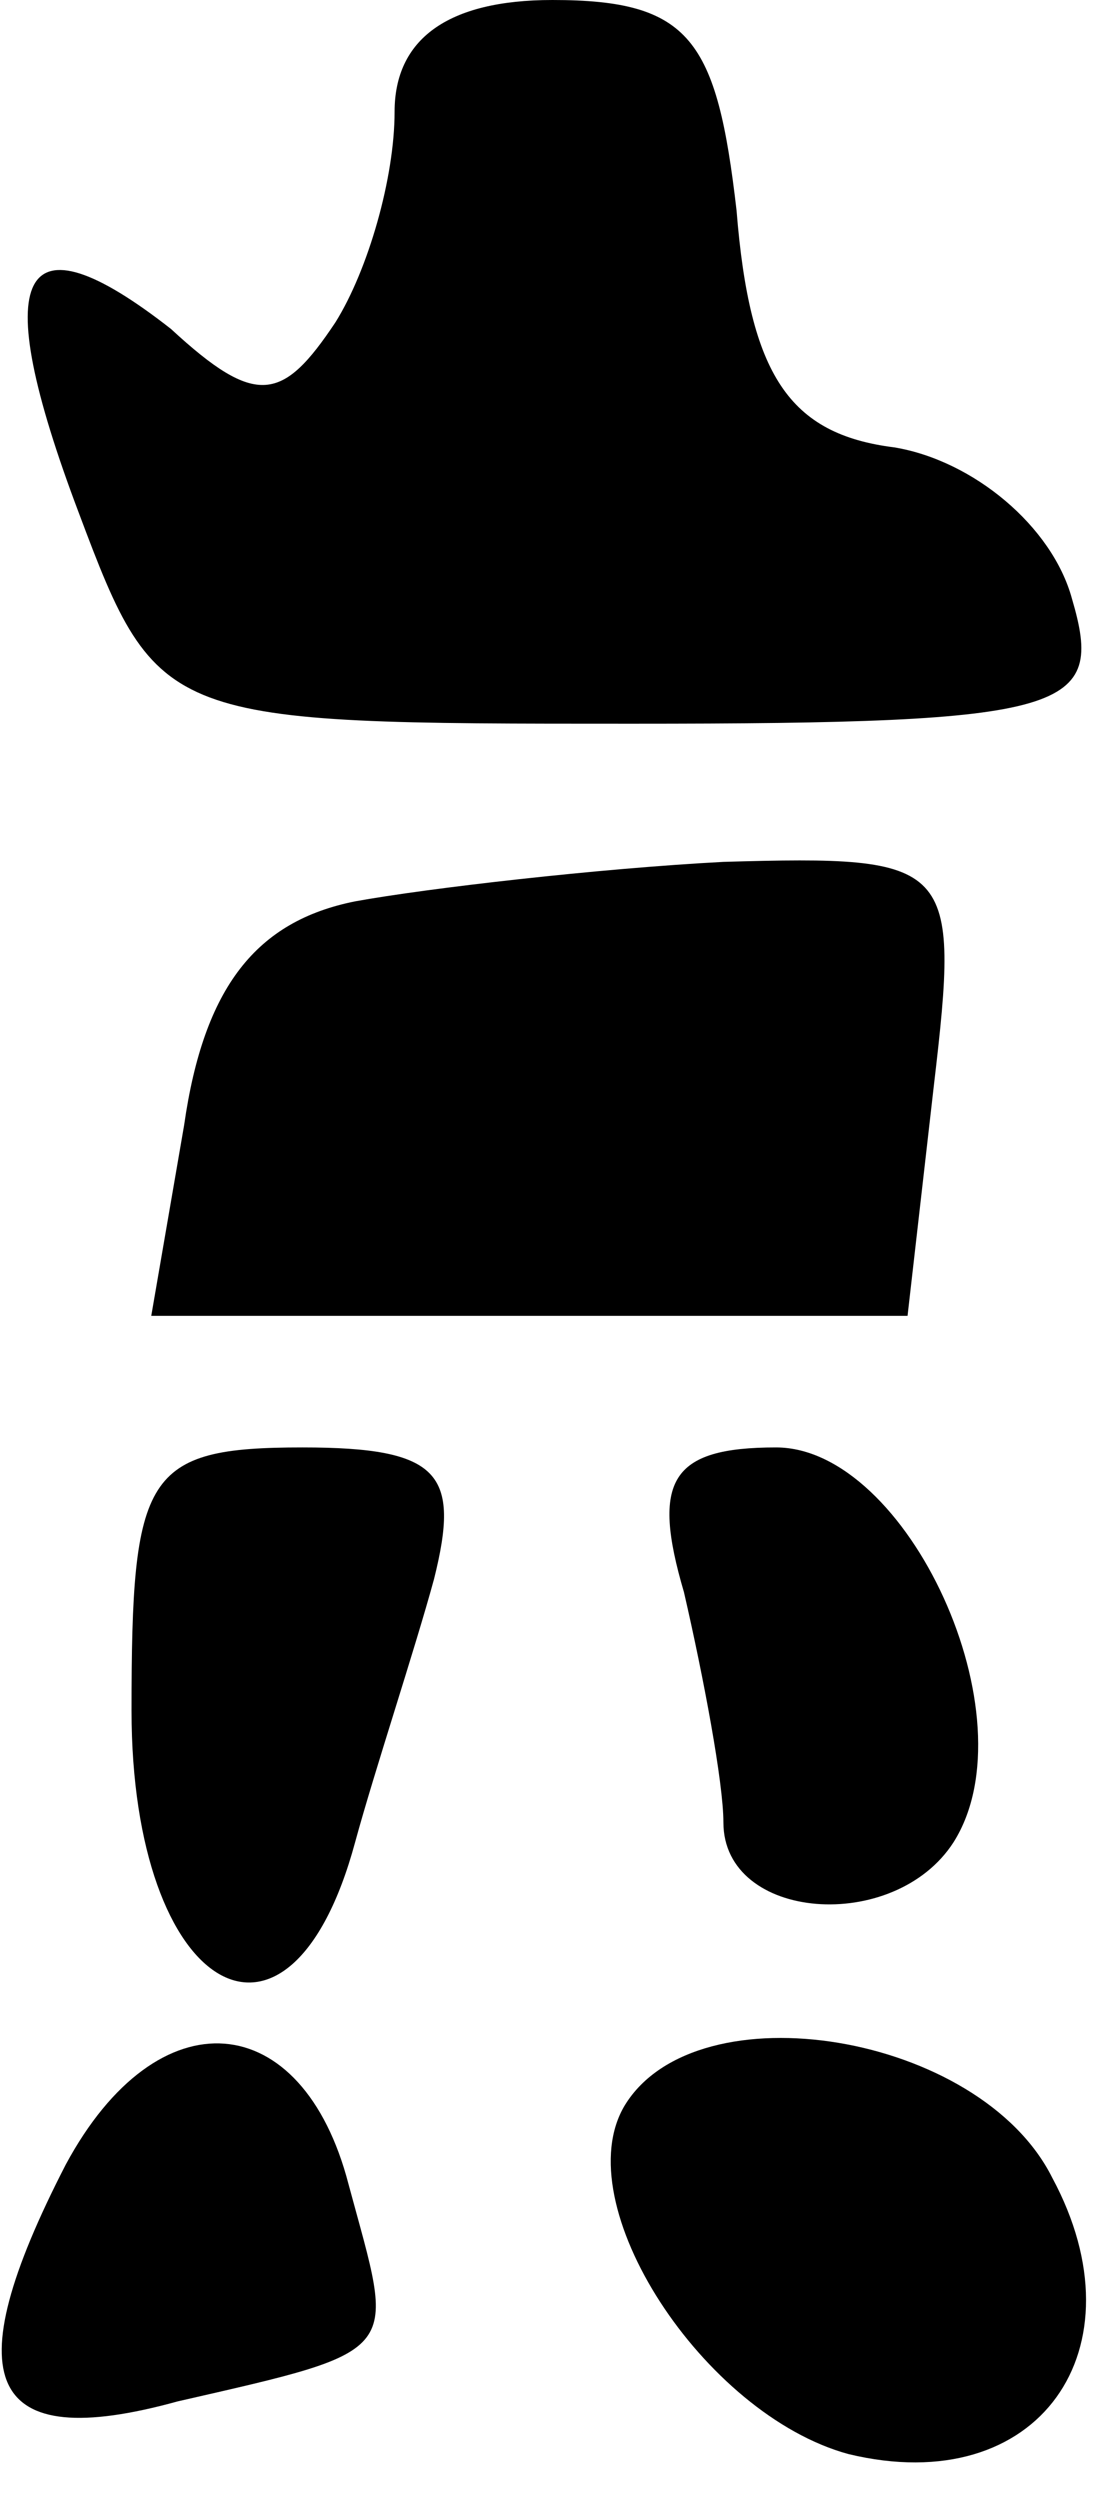 <?xml version="1.0" standalone="no"?>
<!DOCTYPE svg PUBLIC "-//W3C//DTD SVG 20010904//EN"
 "http://www.w3.org/TR/2001/REC-SVG-20010904/DTD/svg10.dtd">
<svg version="1.0" xmlns="http://www.w3.org/2000/svg"
 width="17pt" height="38pt" viewBox="0 0 17 38"
 preserveAspectRatio="xMidYMid meet">
<g transform="translate(0,38) scale(0.1,-0.1)"
fill="#000000" stroke="none">
<path fill="#000000" stroke="none" d="M60 363 c0 -10 -4 -24 -9 -32 -8 -12
-12 -13 -25 -1 -23 18 -28 9 -14 -28 12 -32 13 -32 84 -32 67 0 72 2 67 19 -3
11 -15 21 -27 23 -16 2 -22 11 -24 36 -3 26 -7 32 -28 32 -16 0 -24 -6 -24
-17z"/>
<path fill="#000000" stroke="none" d="M54 243 c-15 -3 -23 -13 -26 -34 l-5
-29 58 0 57 0 4 35 c4 34 3 35 -32 34 -19 -1 -45 -4 -56 -6z"/>
<path fill="#000000" stroke="none" d="M20 120 c0 -43 24 -57 34 -20 3 11 9
29 12 40 4 16 1 20 -20 20 -24 0 -26 -4 -26 -40z"/>
<path fill="#000000" stroke="none" d="M104 138 c3 -13 6 -29 6 -35 0 -15 26
-17 35 -3 12 19 -7 60 -27 60 -16 0 -19 -5 -14 -22z"/>
<path fill="#000000" stroke="none" d="M10 51 c-17 -33 -12 -44 17 -36 35 8
33 7 26 33 -7 27 -29 29 -43 3z"/>
<path fill="#000000" stroke="none" d="M95 60 c-9 -15 12 -47 34 -53 29 -7 45
16 31 42 -11 22 -54 29 -65 11z"/>
</g>
</svg>
